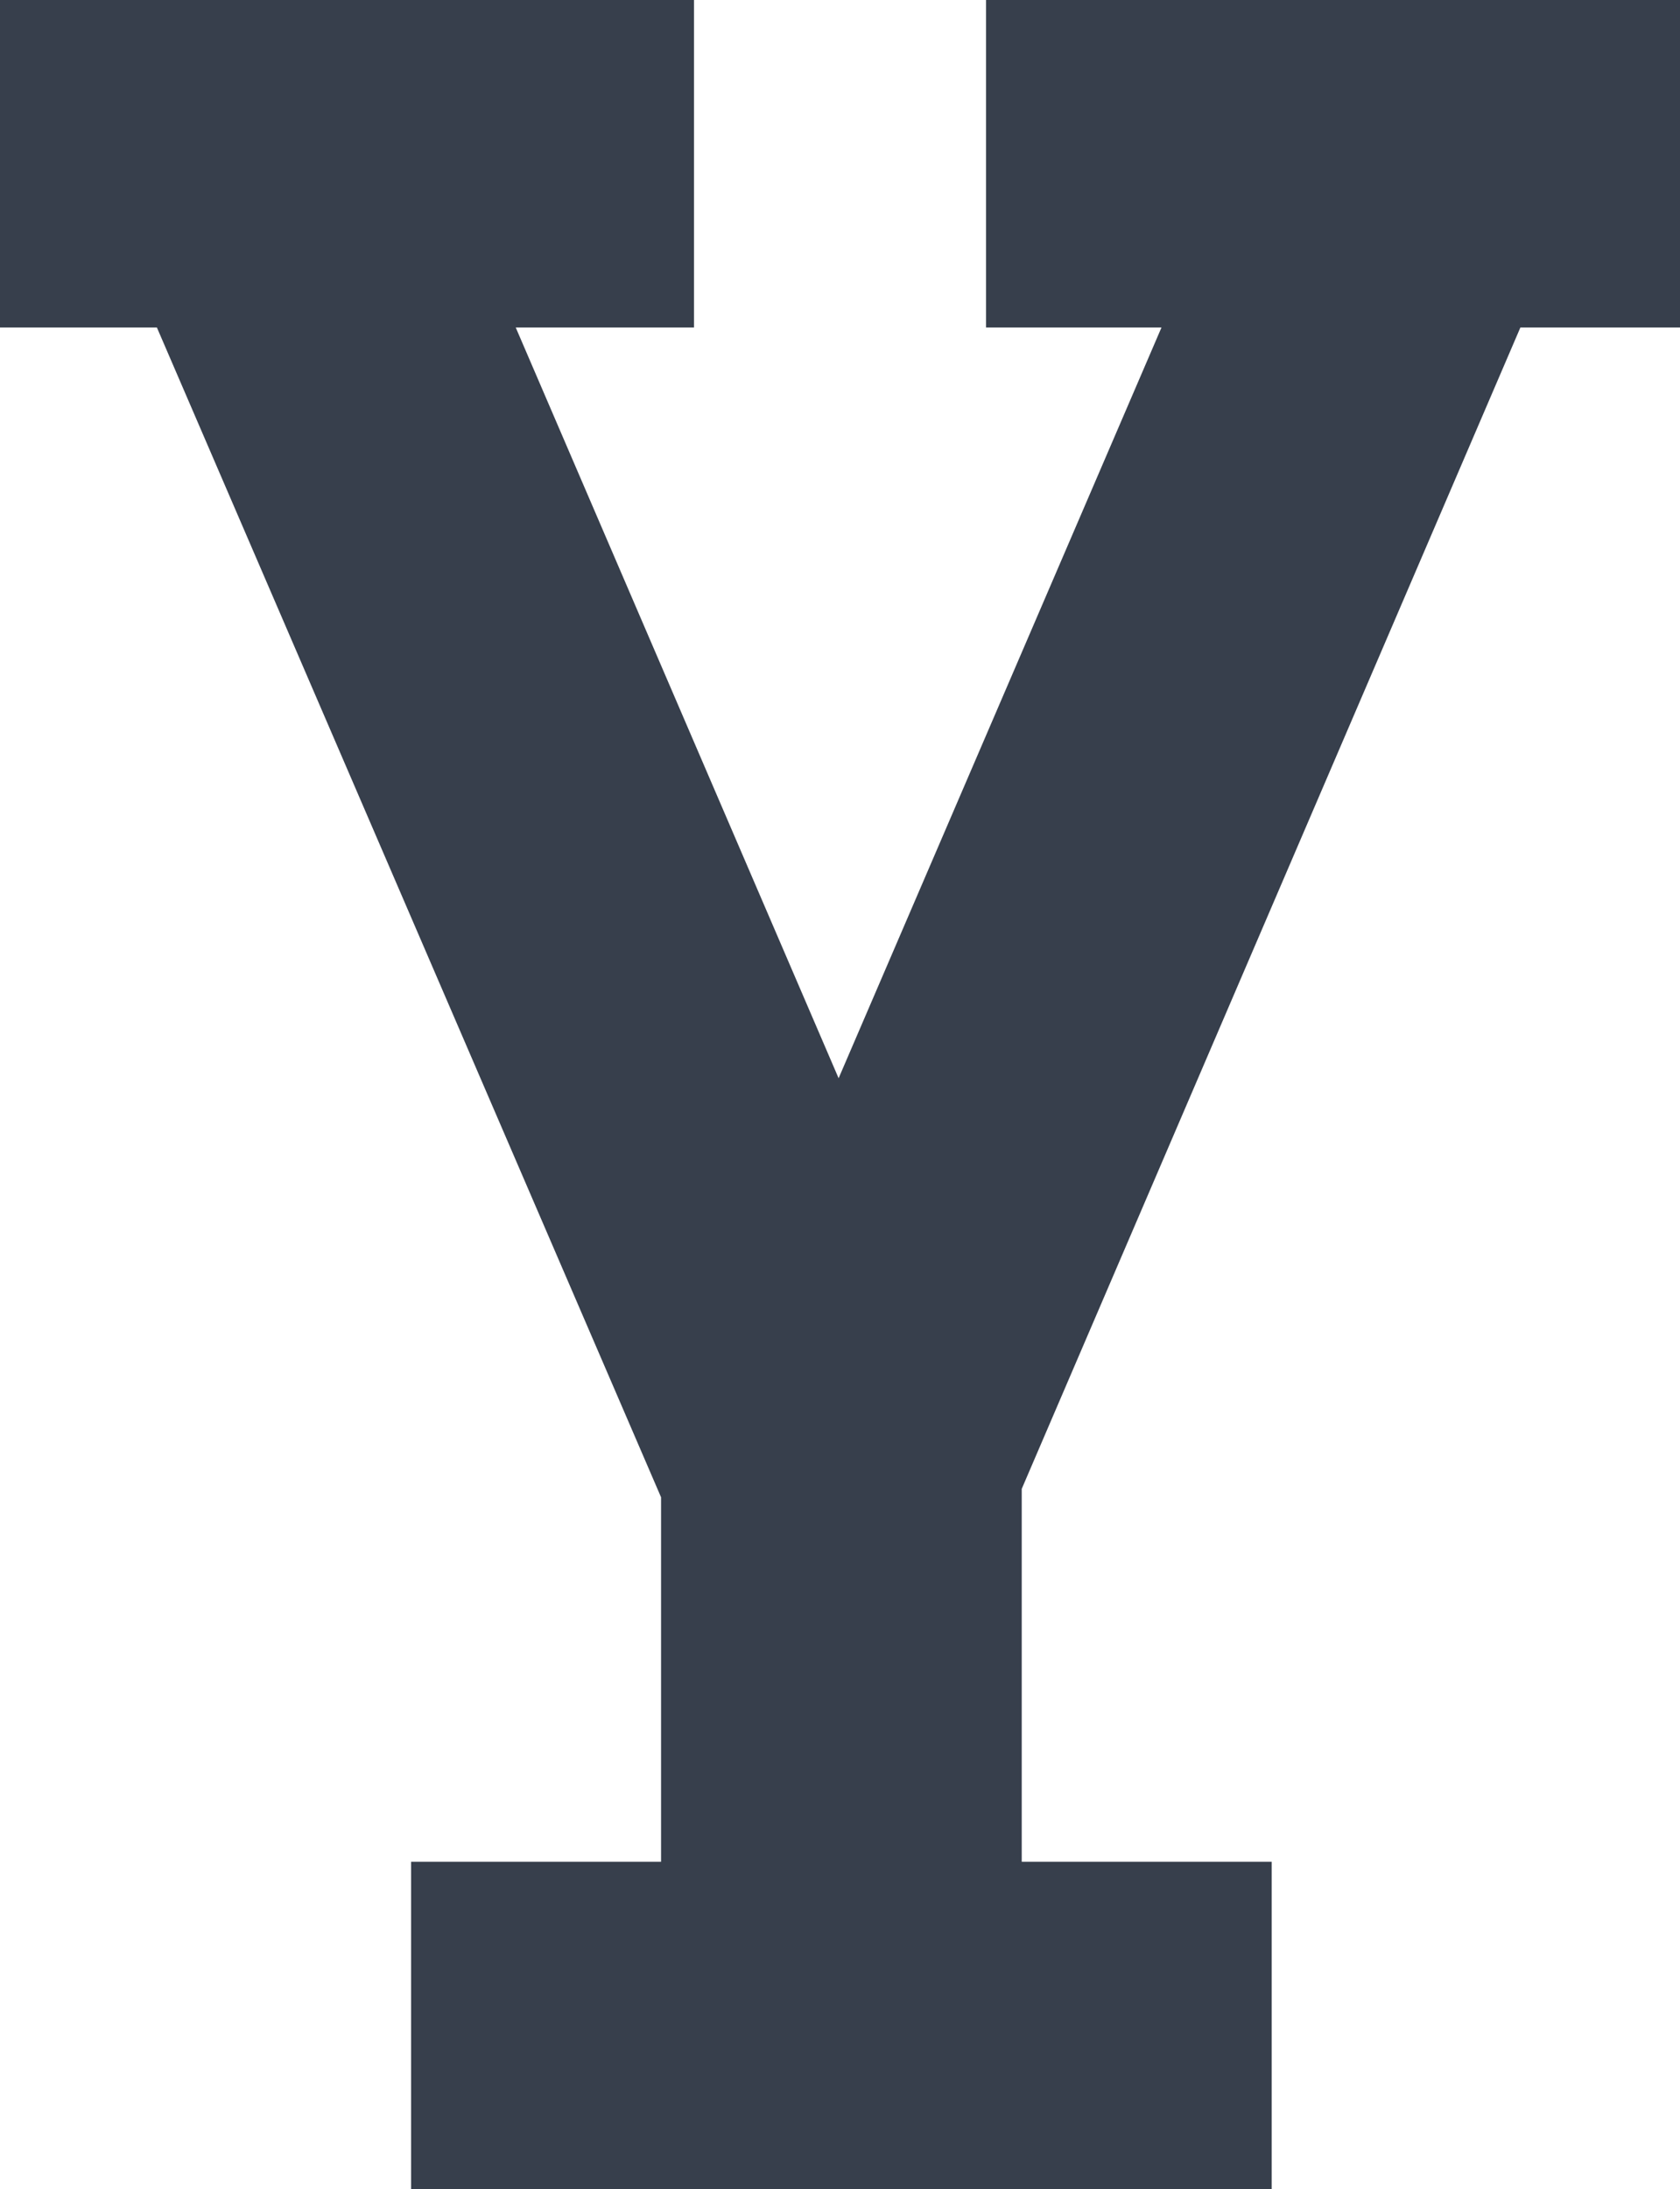 <svg version="1.1" id="图层_1" x="0px" y="0px" width="53.186px" height="69.277px" viewBox="0 0 53.186 69.277" enable-background="new 0 0 53.186 69.277" xml:space="preserve" xmlns="http://www.w3.org/2000/svg" xmlns:xlink="http://www.w3.org/1999/xlink" xmlns:xml="http://www.w3.org/XML/1998/namespace">
  <polygon fill="#373F4C" points="31.216,0 31.216,10.363 36.771,10.363 26.549,34.12 16.327,10.363 21.971,10.363 21.971,0 0,0 
	0,10.363 4.967,10.363 20.928,47.38 20.928,58.914 13.014,58.914 13.014,69.277 40.26,69.277 40.26,58.914 32.346,58.914 
	32.346,47.115 48.133,10.363 53.186,10.363 53.186,0 " class="color c1"/>
</svg>
